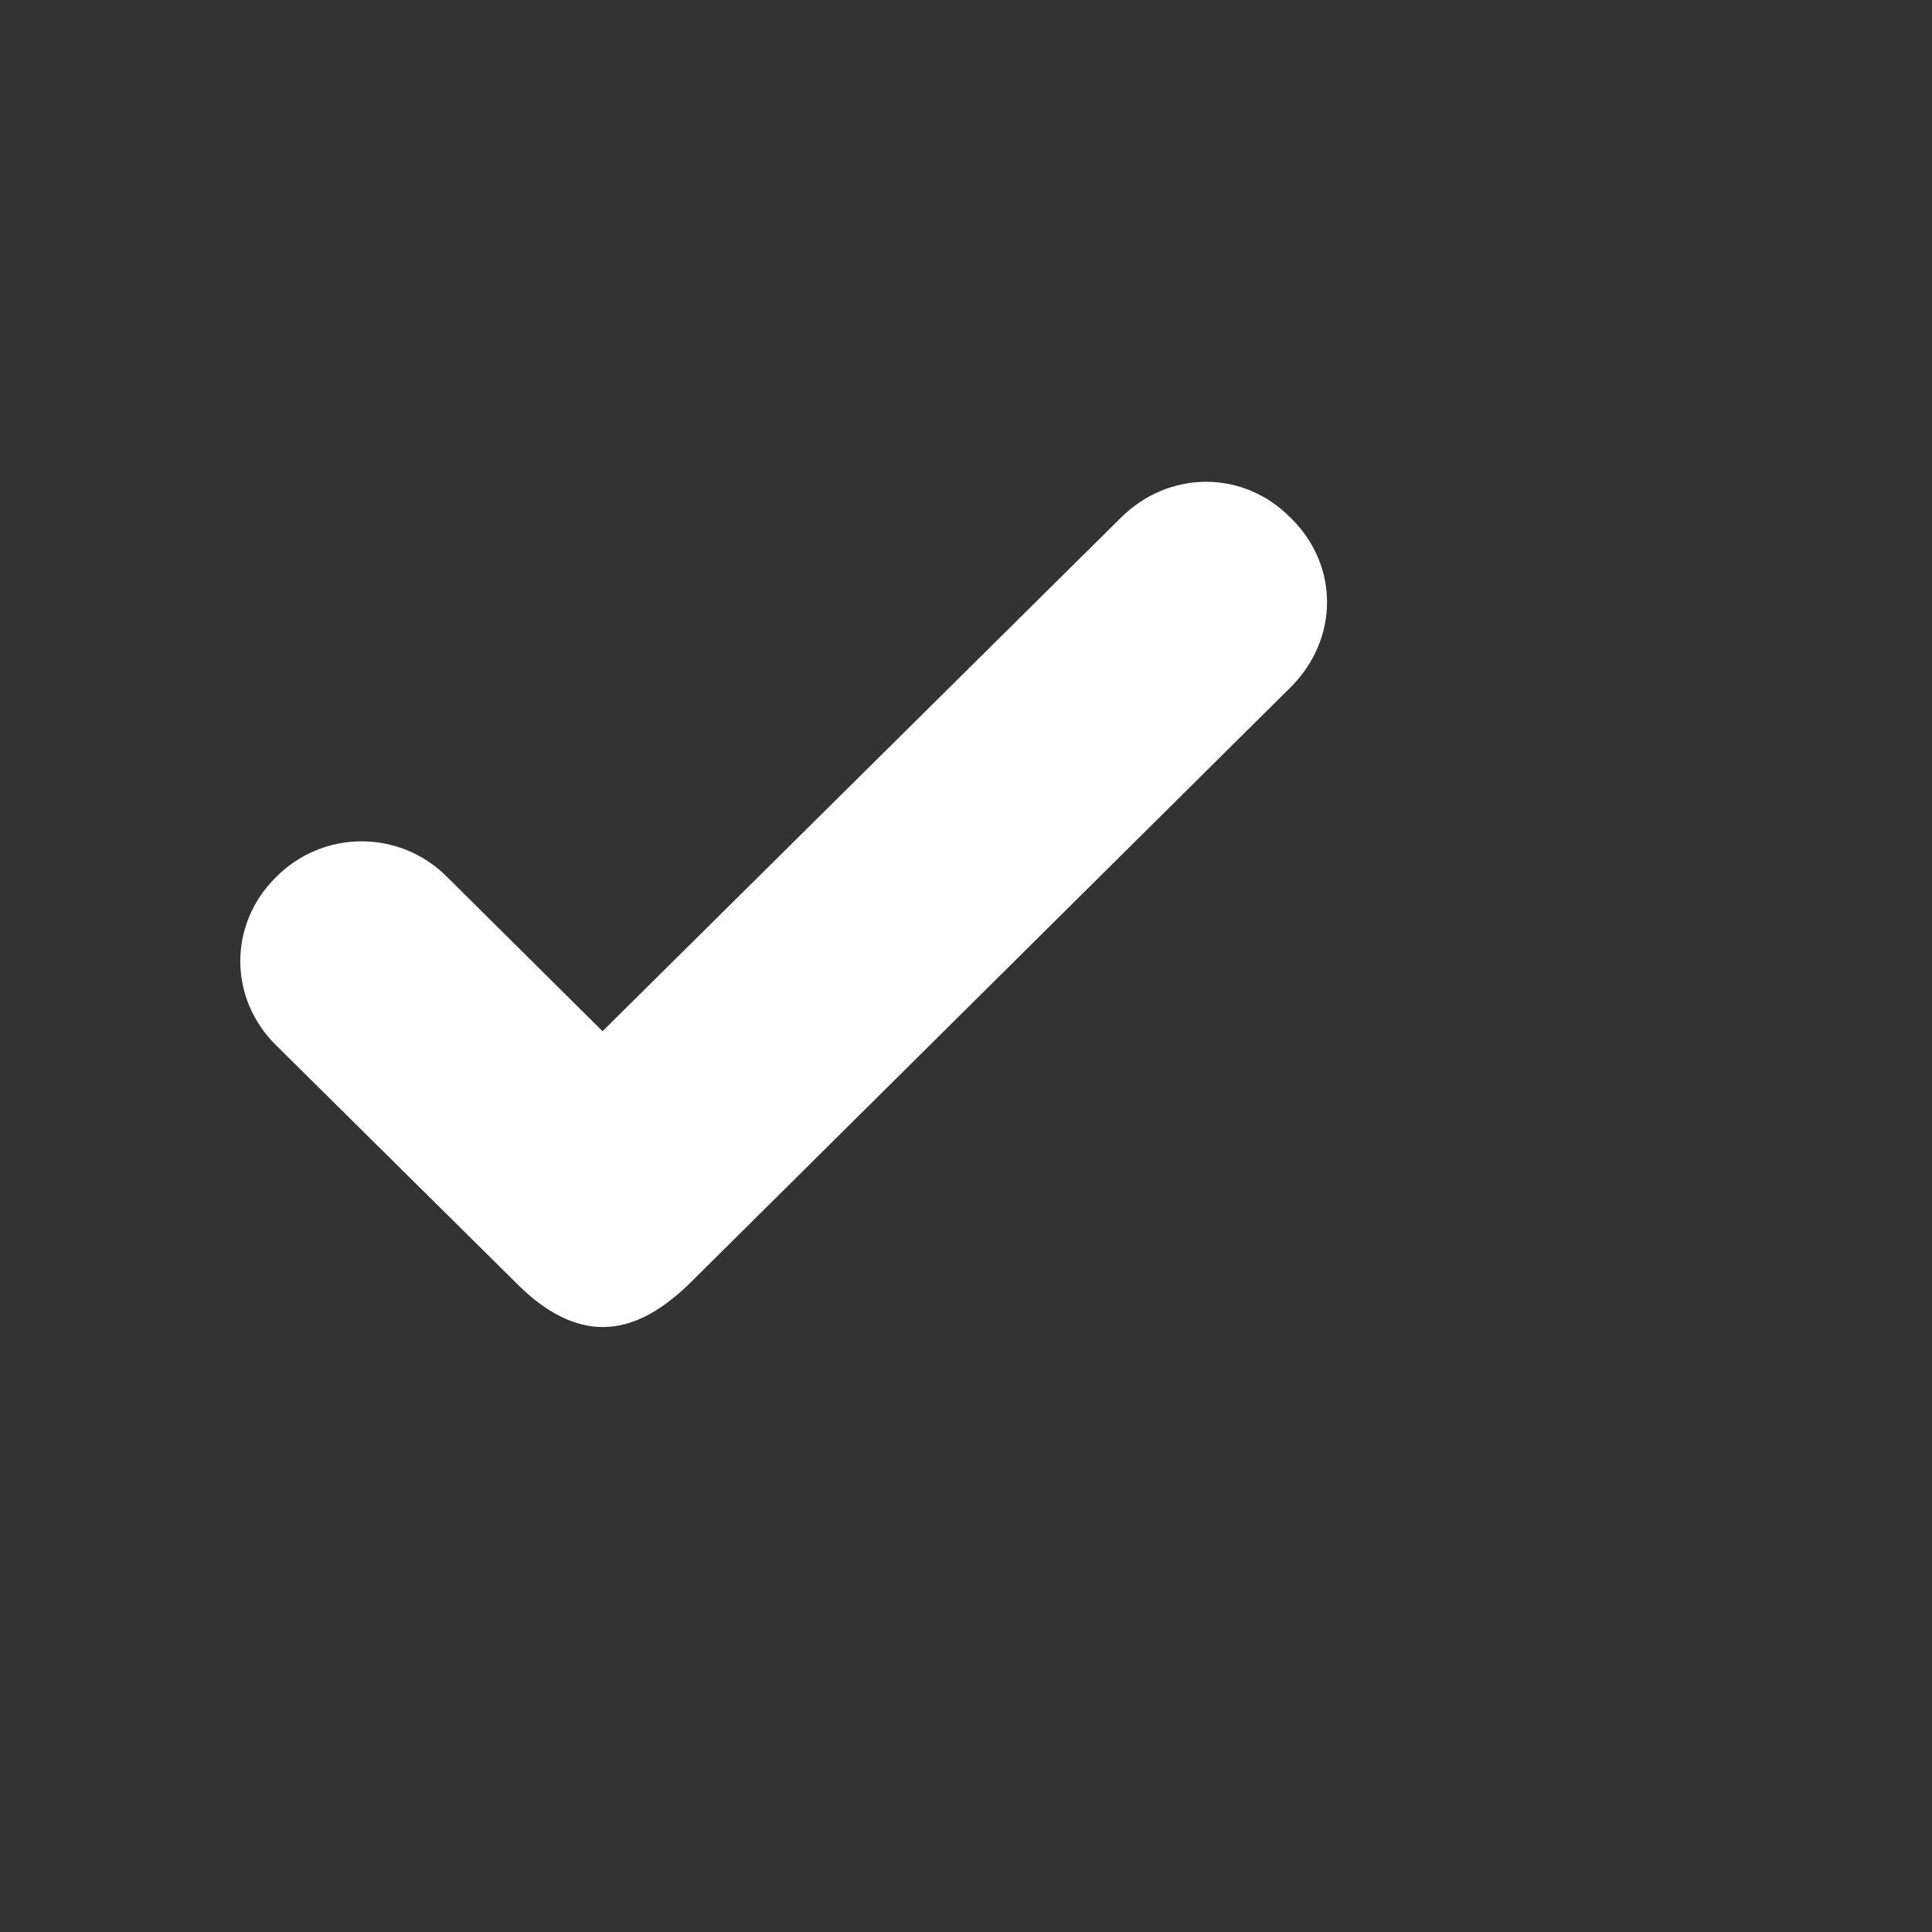 <svg width="16" height="16" viewBox="0 0 16 16" fill="none" xmlns="http://www.w3.org/2000/svg">
<rect x="0" y="0" width="16" height="16" fill="#333333" stroke="none"/>
<path fill-rule="evenodd" clip-rule="evenodd" d="M10.69 5.69L5.7 10.64C5.46 10.87 5.23 10.99 4.99 10.99C4.76 10.99 4.52 10.87 4.29 10.64L2.29 8.66C1.89 8.27 1.89 7.65 2.29 7.26C2.68 6.87 3.31 6.87 3.7 7.26L4.99 8.54L9.28 4.29C9.68 3.89 10.3 3.89 10.69 4.29C11.09 4.68 11.09 5.29 10.69 5.69Z" fill="white"/>
</svg>
